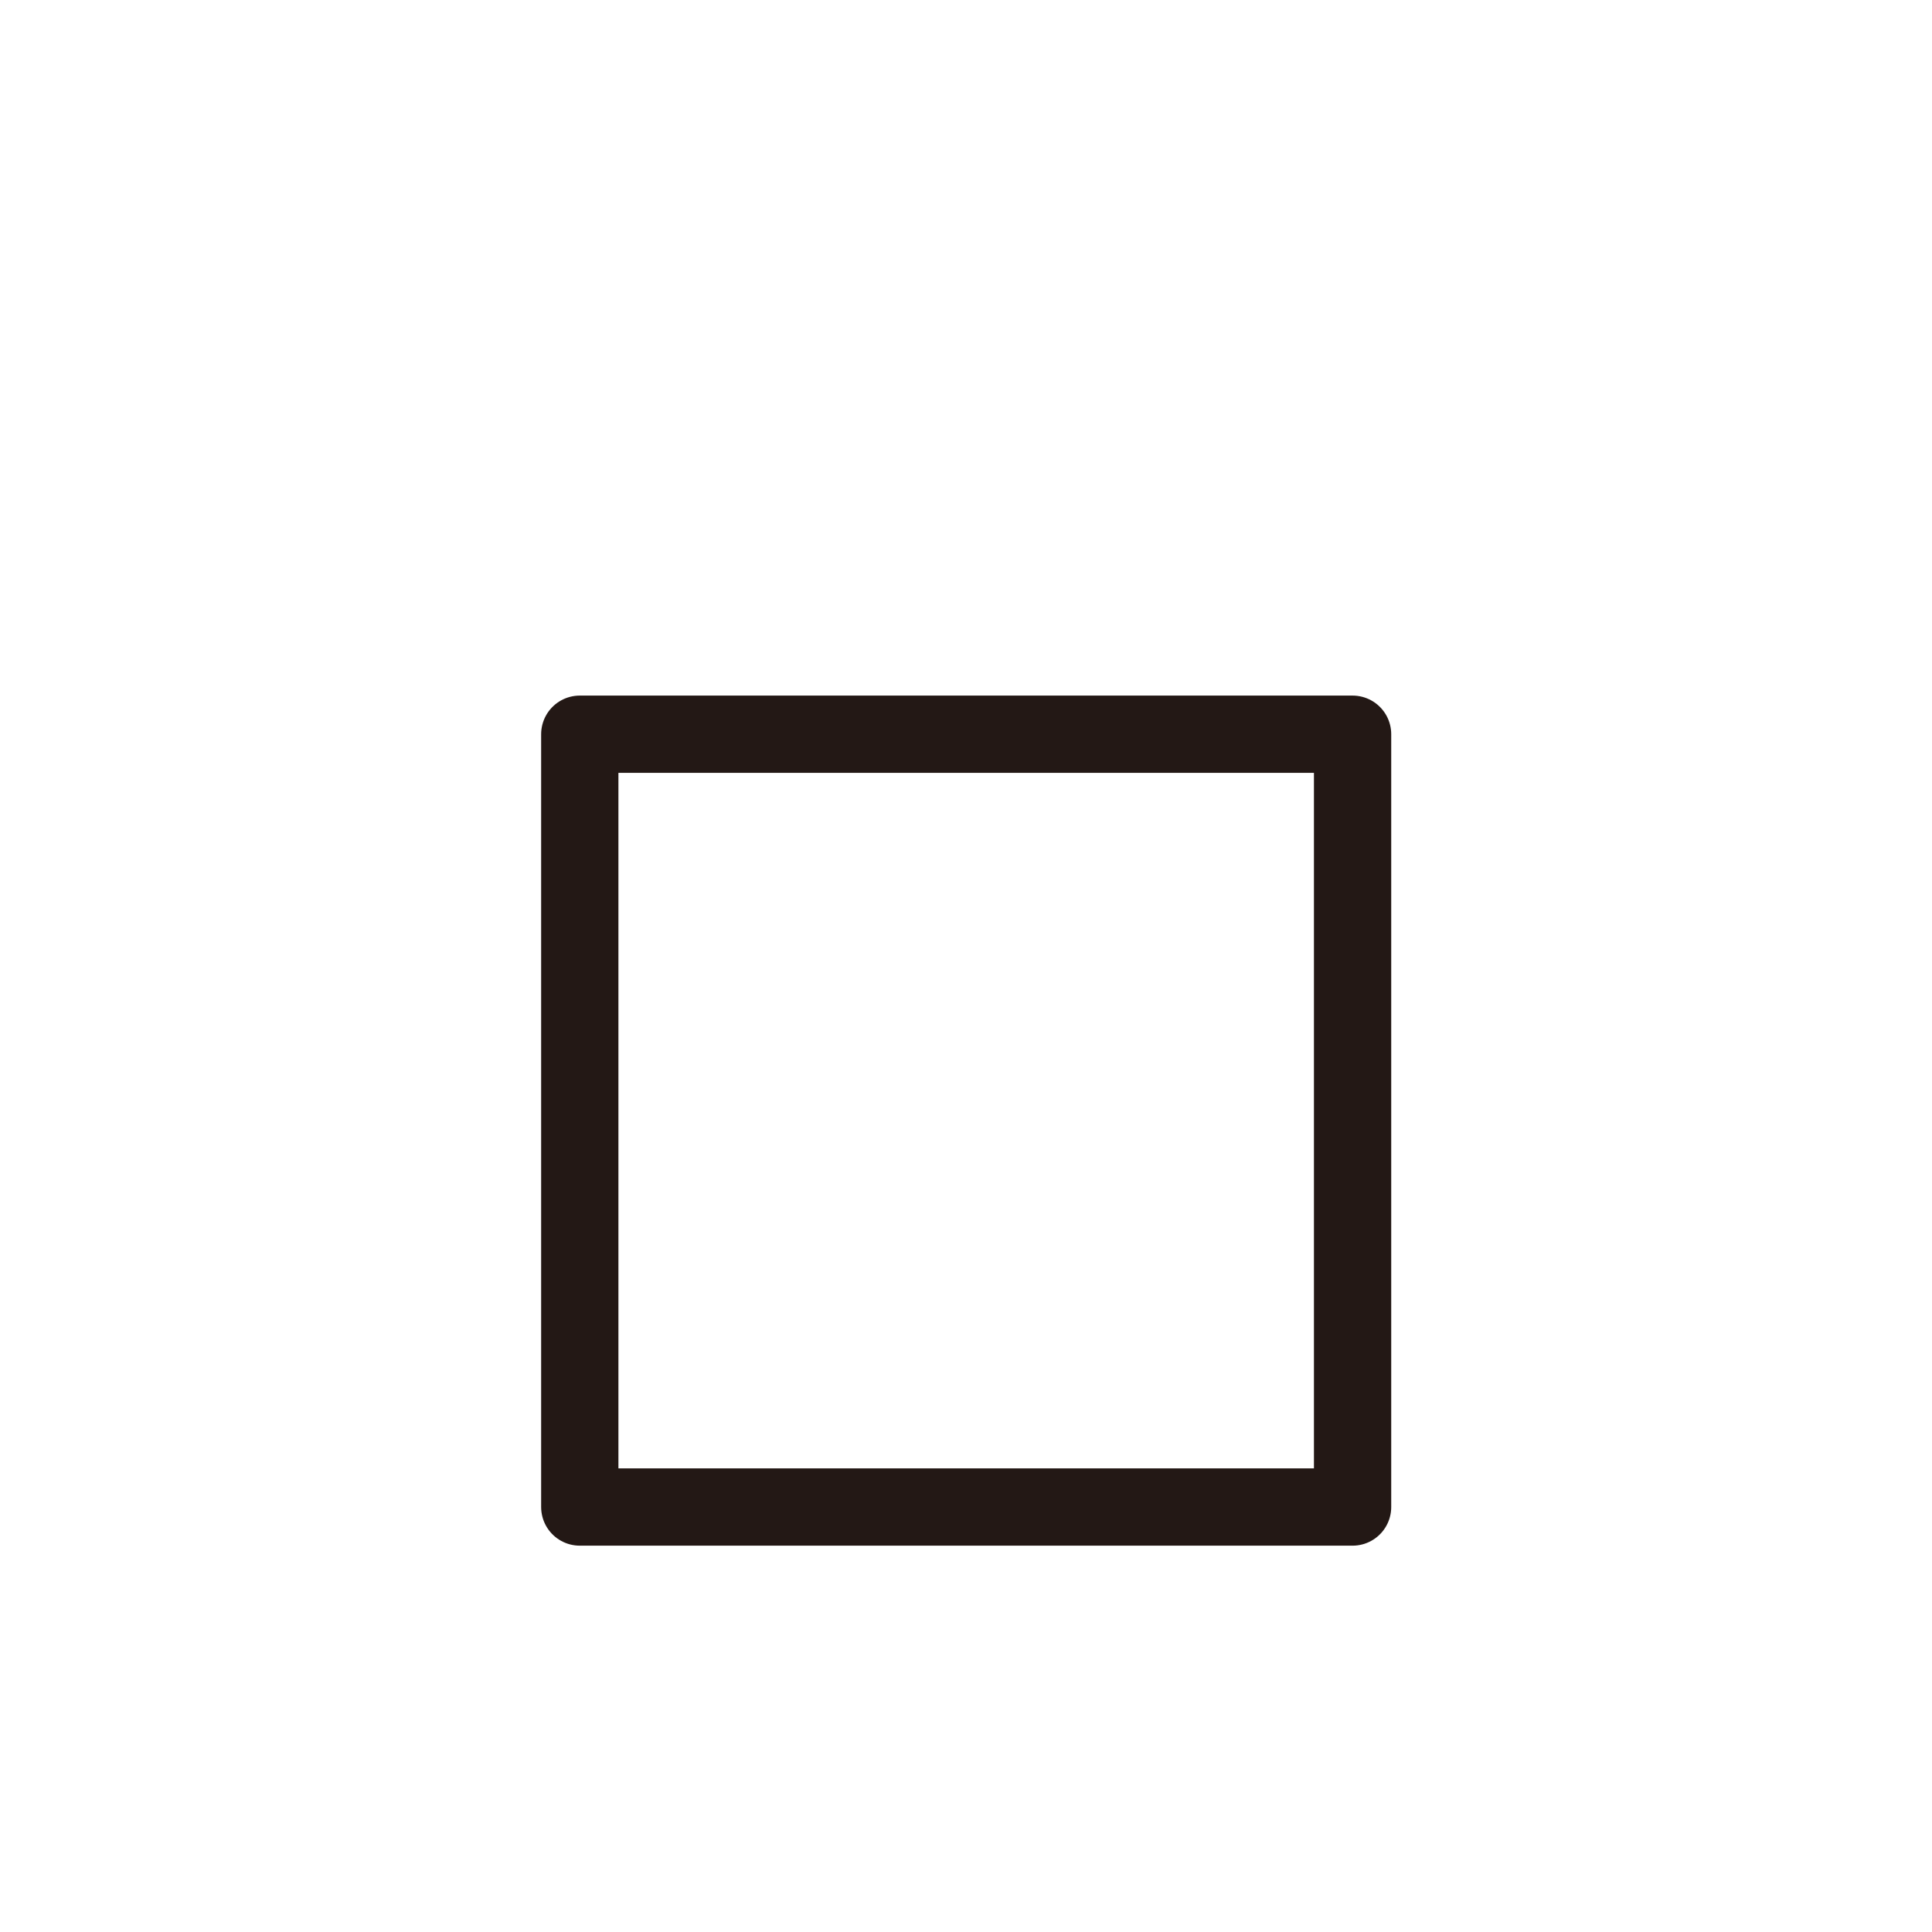 <?xml version="1.0" encoding="UTF-8"?>
<svg id="a" data-name="layer1" xmlns="http://www.w3.org/2000/svg" width="1000" height="1000" viewBox="0 0 1000 1000">
  <rect x="300.093" y="380.033" width="400" height="400" fill="none" stroke="#231815" stroke-linecap="round" stroke-linejoin="round" stroke-width="40"/>
</svg>